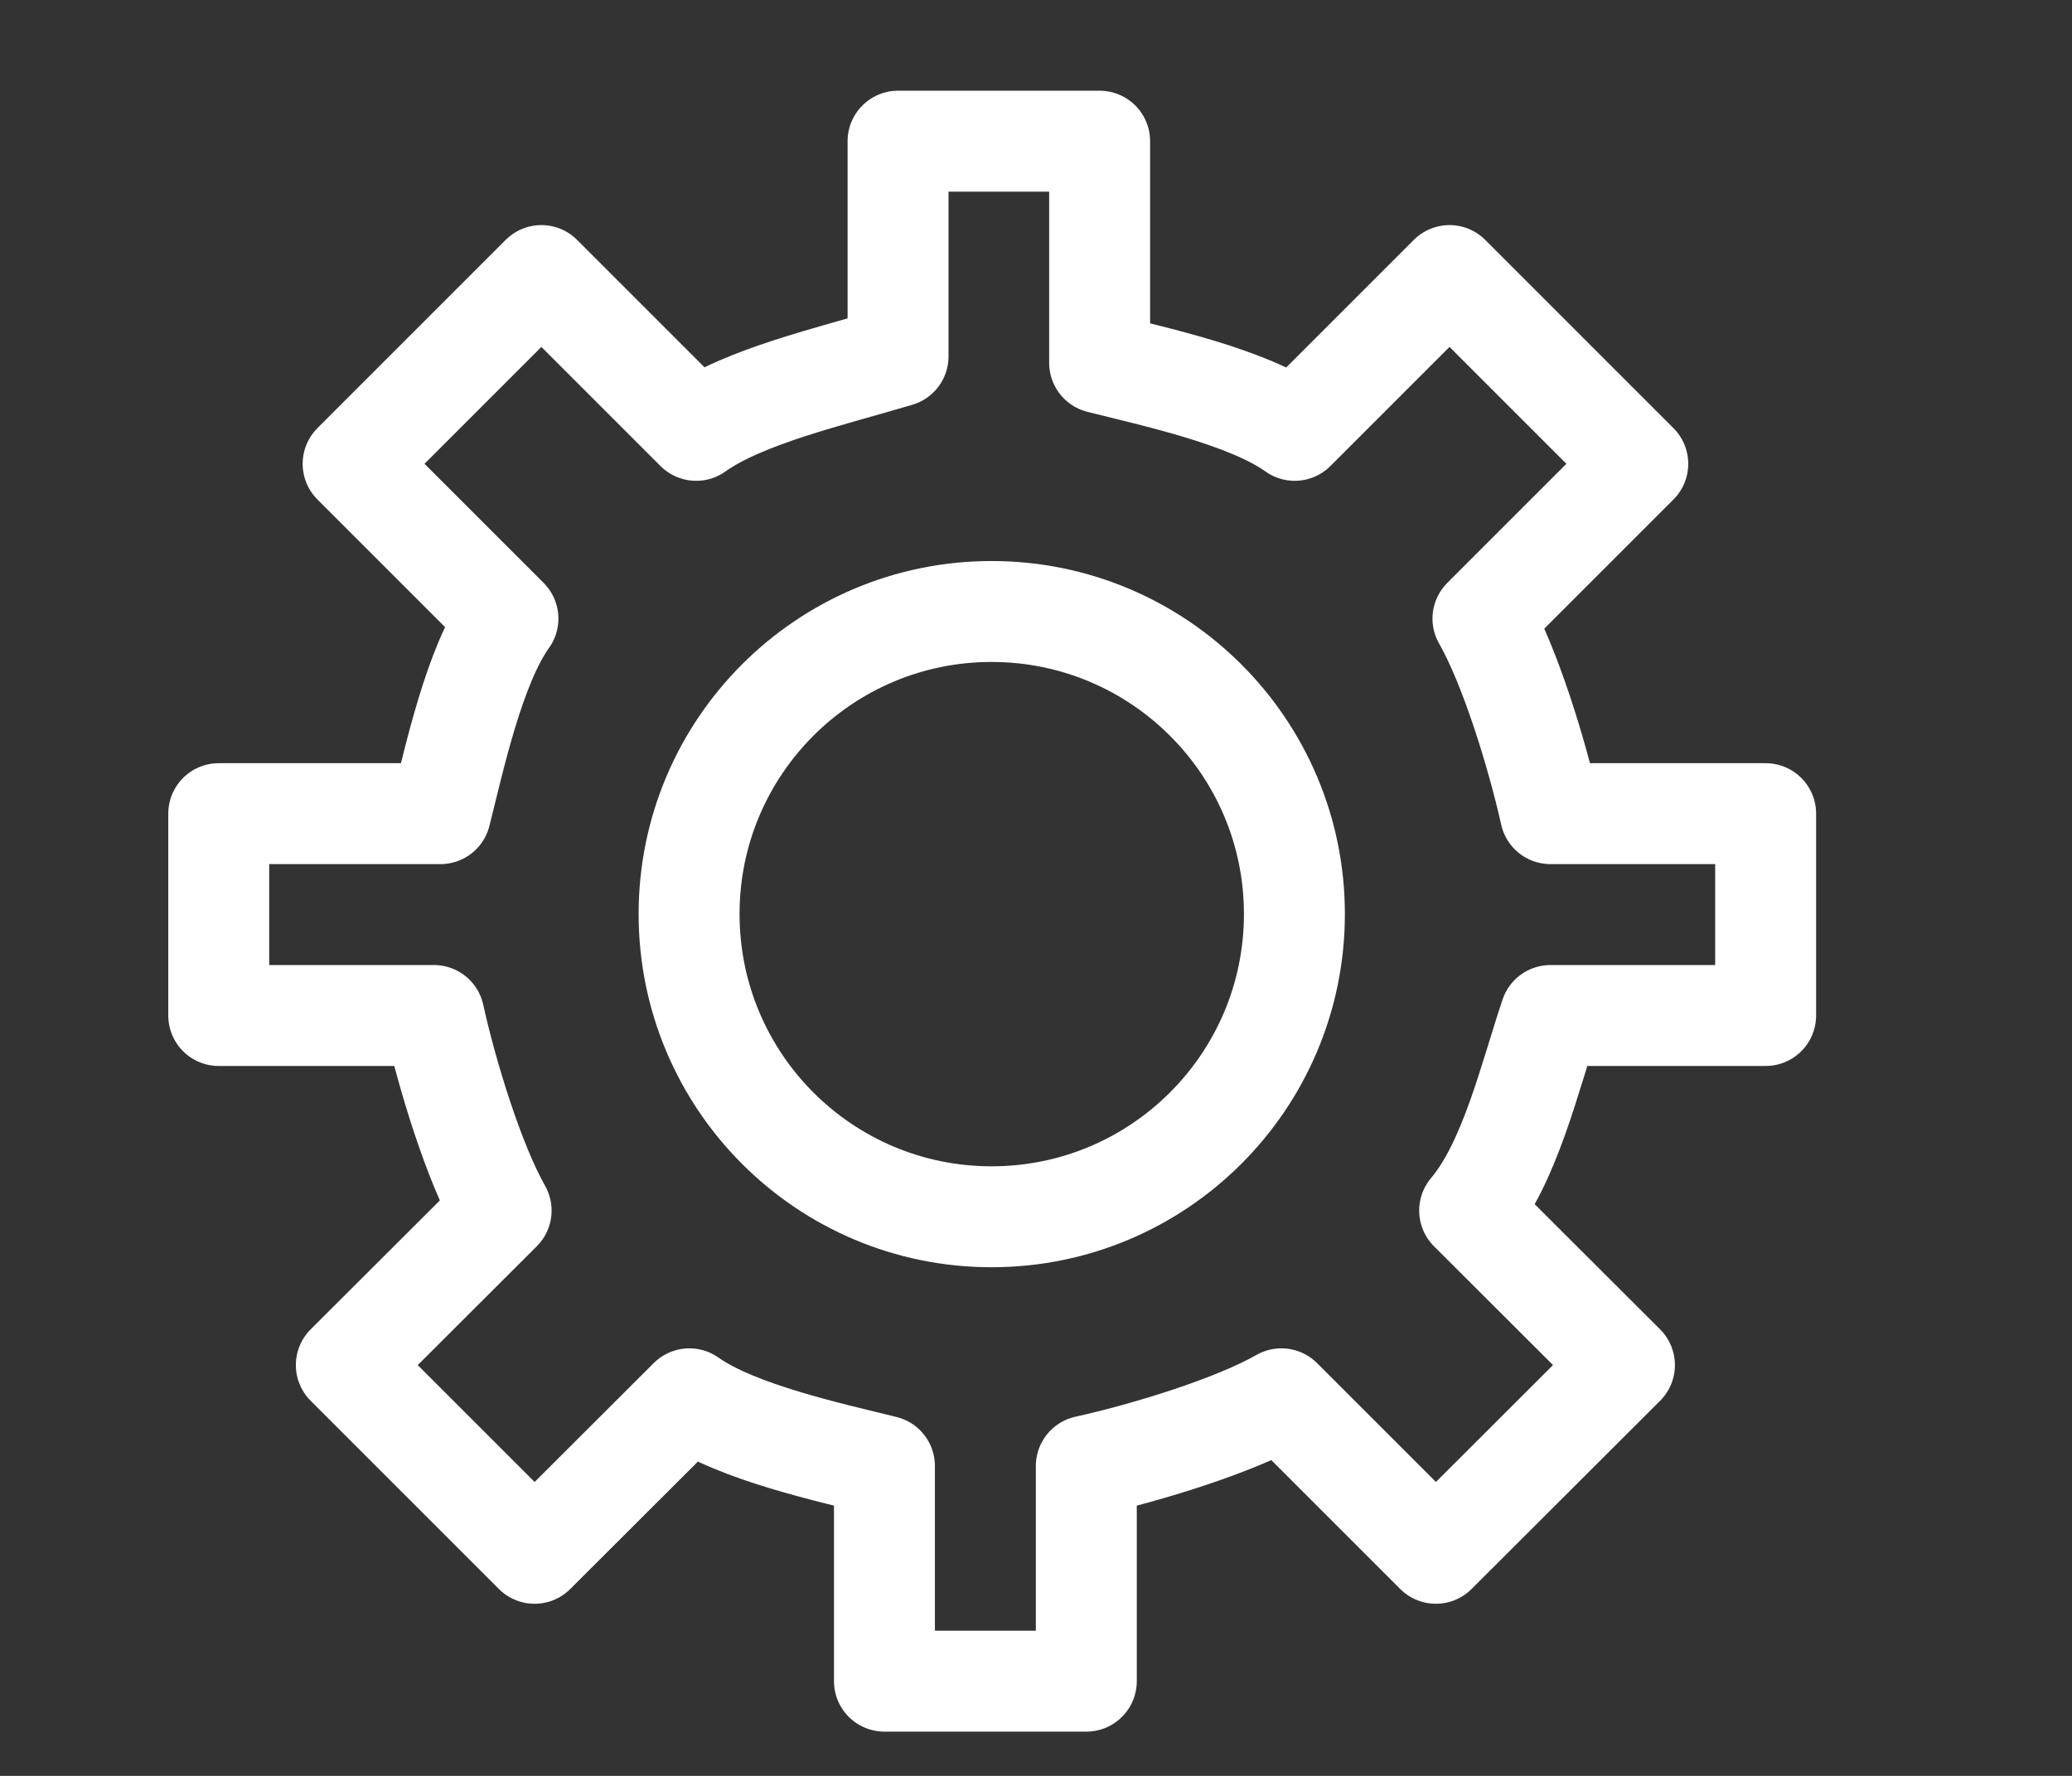 <svg width="7" height="6" viewBox="0 0 7 6" fill="none" xmlns="http://www.w3.org/2000/svg">
<rect x="0" y="0" width="7" height="6" fill="#333333" stroke="none"/>
<path d="M5.238 3.431H5.965V2.749H5.238C5.192 2.544 5.101 2.249 5.01 2.09L5.533 1.567L4.897 0.931L4.374 1.454C4.215 1.34 3.897 1.272 3.715 1.226V0.477H3.034V1.204C2.806 1.272 2.511 1.34 2.352 1.454L1.829 0.931L1.193 1.567L1.716 2.09C1.602 2.249 1.534 2.567 1.488 2.749H0.739V3.431H1.466C1.511 3.635 1.602 3.93 1.693 4.09L1.17 4.612L1.806 5.248L2.329 4.726C2.488 4.839 2.806 4.908 2.988 4.953V5.68H3.67V4.953C3.874 4.908 4.17 4.817 4.329 4.726L4.851 5.248L5.488 4.612L4.965 4.09C5.101 3.93 5.169 3.635 5.238 3.431Z" stroke="white" stroke-width="0.341" stroke-miterlimit="10" stroke-linecap="round" stroke-linejoin="round"/>
<path d="M3.35 4.111C3.915 4.111 4.373 3.653 4.373 3.088C4.373 2.524 3.915 2.066 3.35 2.066C2.785 2.066 2.328 2.524 2.328 3.088C2.328 3.653 2.785 4.111 3.35 4.111Z" stroke="white" stroke-width="0.341" stroke-miterlimit="10" stroke-linecap="round" stroke-linejoin="round"/>
</svg>
